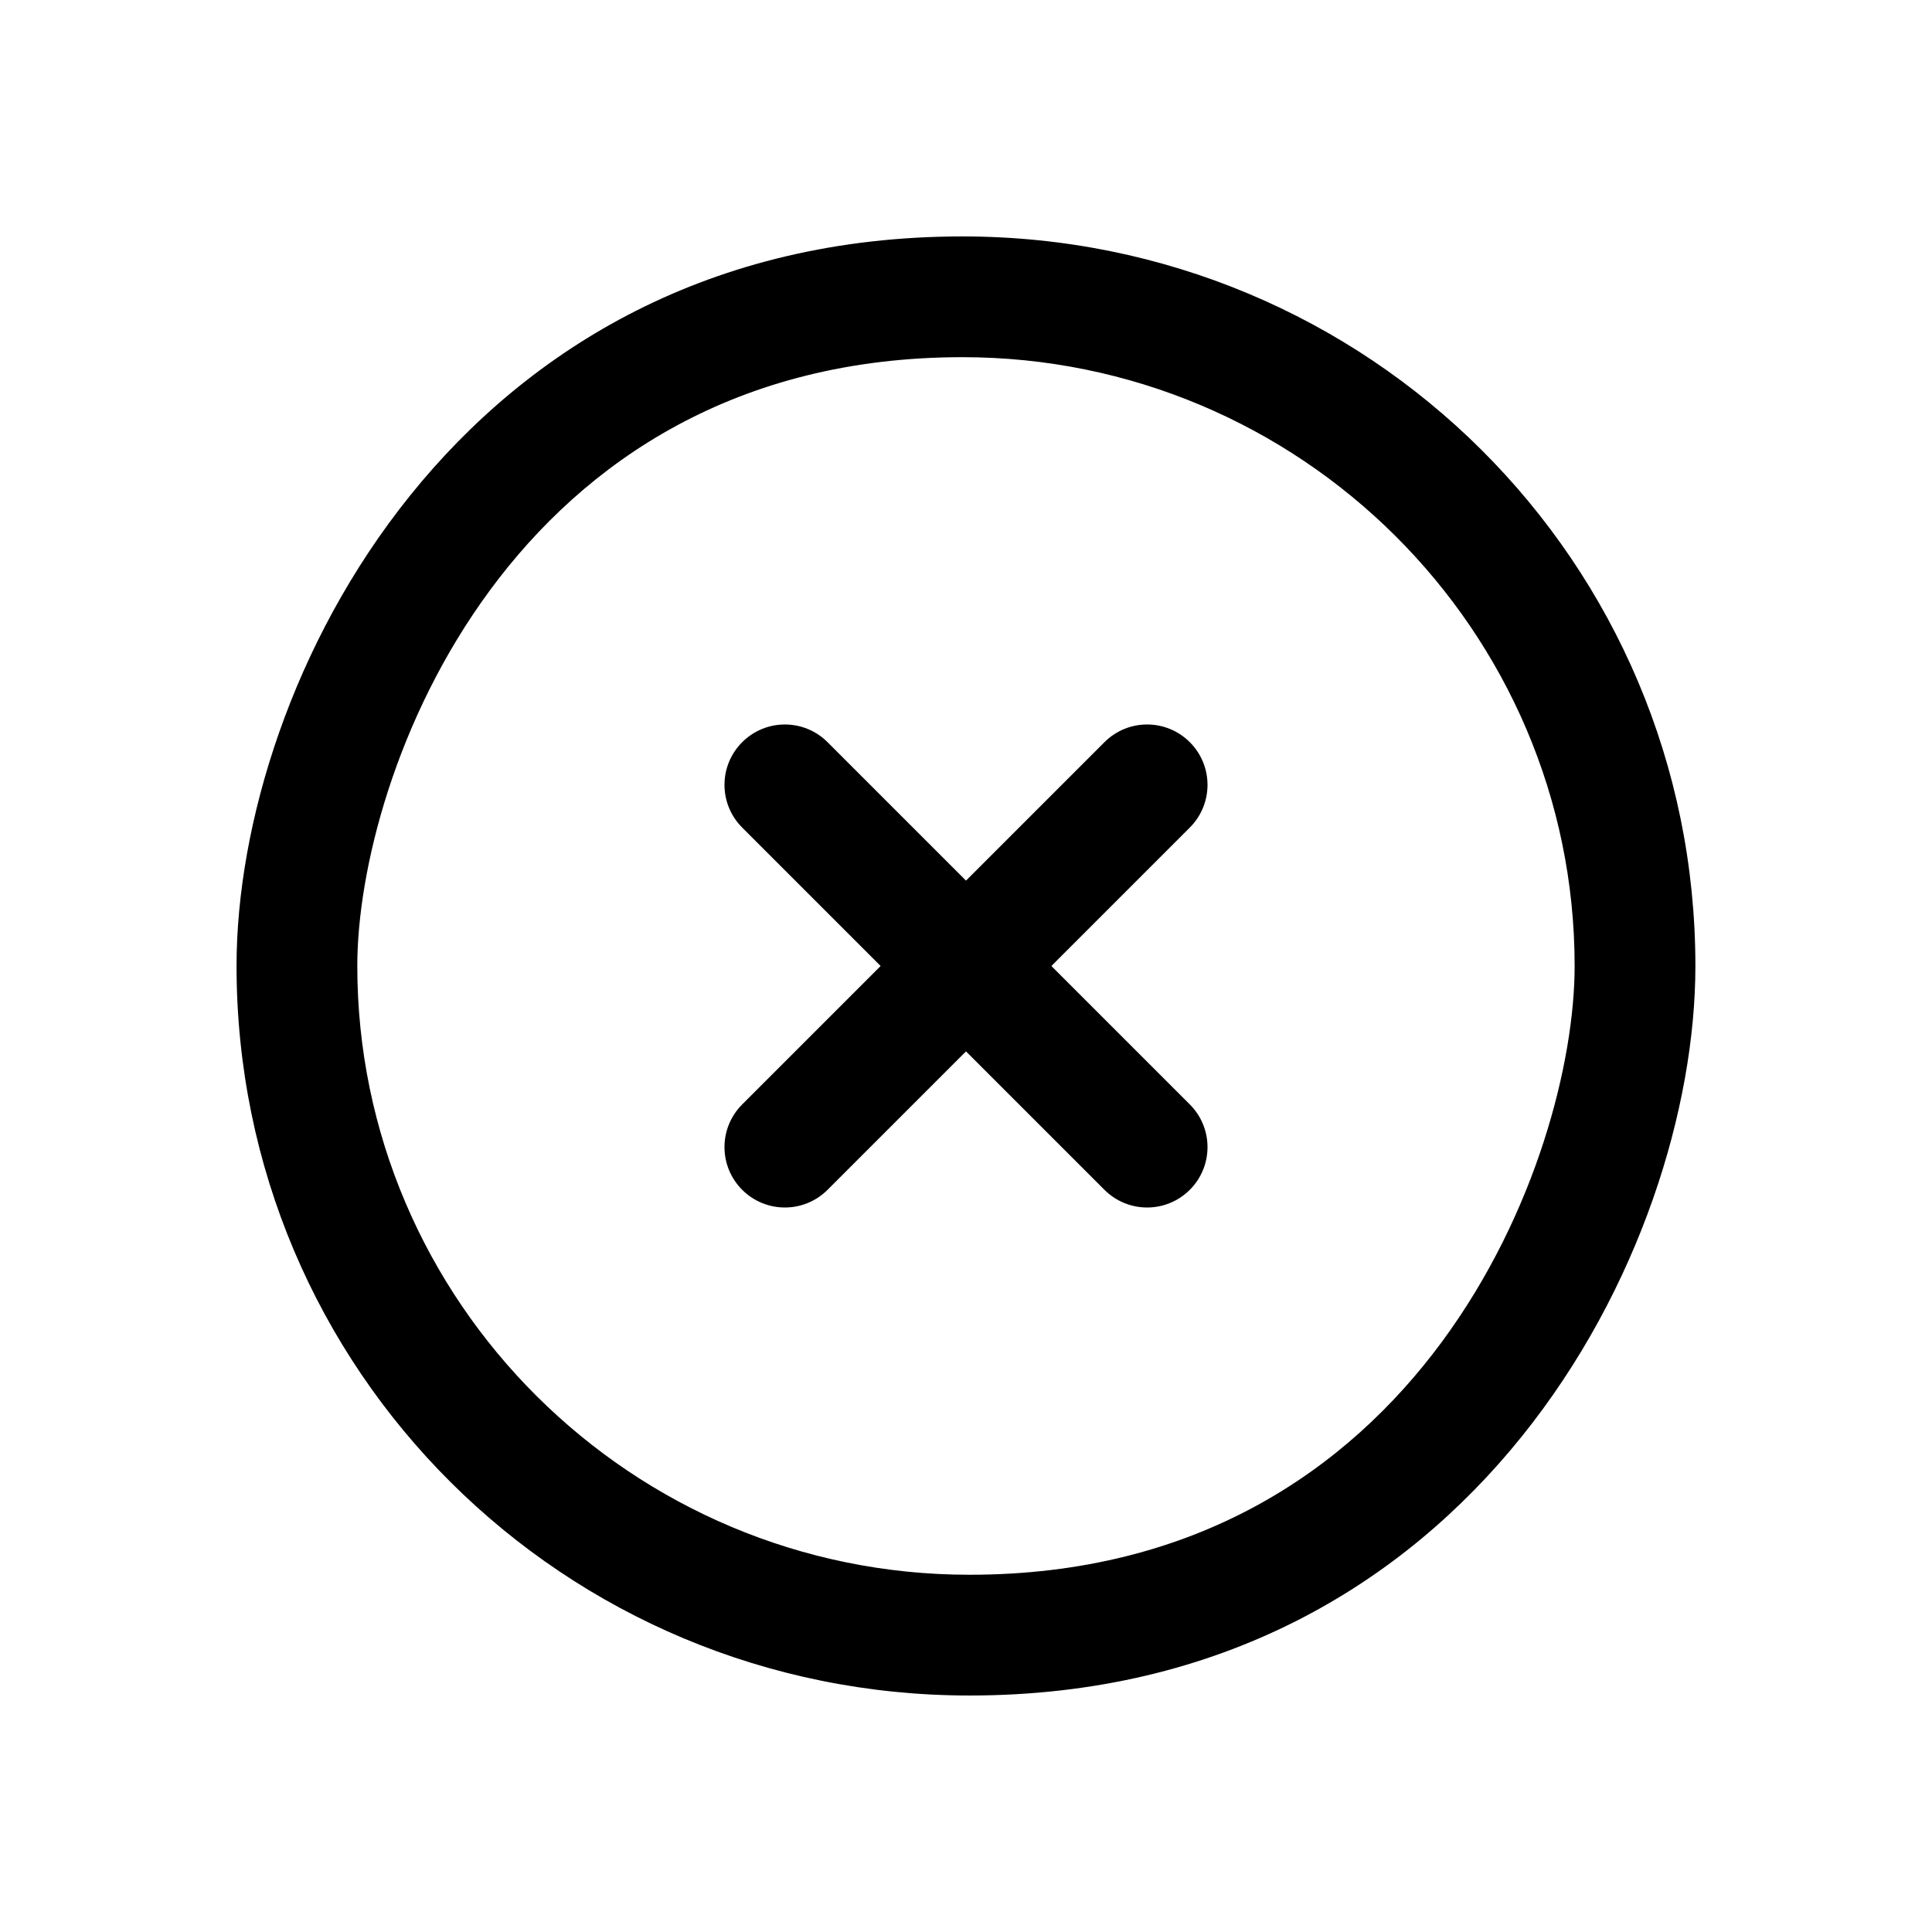 <?xml version="1.0" encoding="iso-8859-1"?>
<!-- Generator: Adobe Illustrator 22.1.0, SVG Export Plug-In . SVG Version: 6.00 Build 0)  -->
<svg version="1.1" xmlns="http://www.w3.org/2000/svg" xmlns:xlink="http://www.w3.org/1999/xlink" x="0px" y="0px"
	 viewBox="0 0 32 32" style="enable-background:new 0 0 32 32;" xml:space="preserve">
<g id="offline">
	<g>
		<path d="M15.942,5.916c5.591,0,10.139,4.524,10.139,10.084c0,3.159-2.524,10.083-10.024,10.083
			c-5.591,0-10.139-4.524-10.139-10.084C5.918,12.841,8.442,5.916,15.942,5.916 M15.942,3.916c-8.357,0-12.024,7.405-12.024,12.083
			c0,6.696,5.416,12.084,12.139,12.084c8.357,0,12.024-7.405,12.024-12.083C28.082,9.304,22.666,3.916,15.942,3.916L15.942,3.916z"
			/>
	</g>
	<g>
		<path d="M19,20c-0.256,0-0.512-0.098-0.707-0.293l-6-6c-0.391-0.391-0.391-1.023,0-1.414s1.023-0.391,1.414,0l6,6
			c0.391,0.391,0.391,1.023,0,1.414C19.512,19.902,19.256,20,19,20z"/>
	</g>
	<g>
		<path d="M13,20c-0.256,0-0.512-0.098-0.707-0.293c-0.391-0.391-0.391-1.023,0-1.414l6-6c0.391-0.391,1.023-0.391,1.414,0
			s0.391,1.023,0,1.414l-6,6C13.512,19.902,13.256,20,13,20z"/>
	</g>
</g>
<g id="Layer_1">
</g>
</svg>
